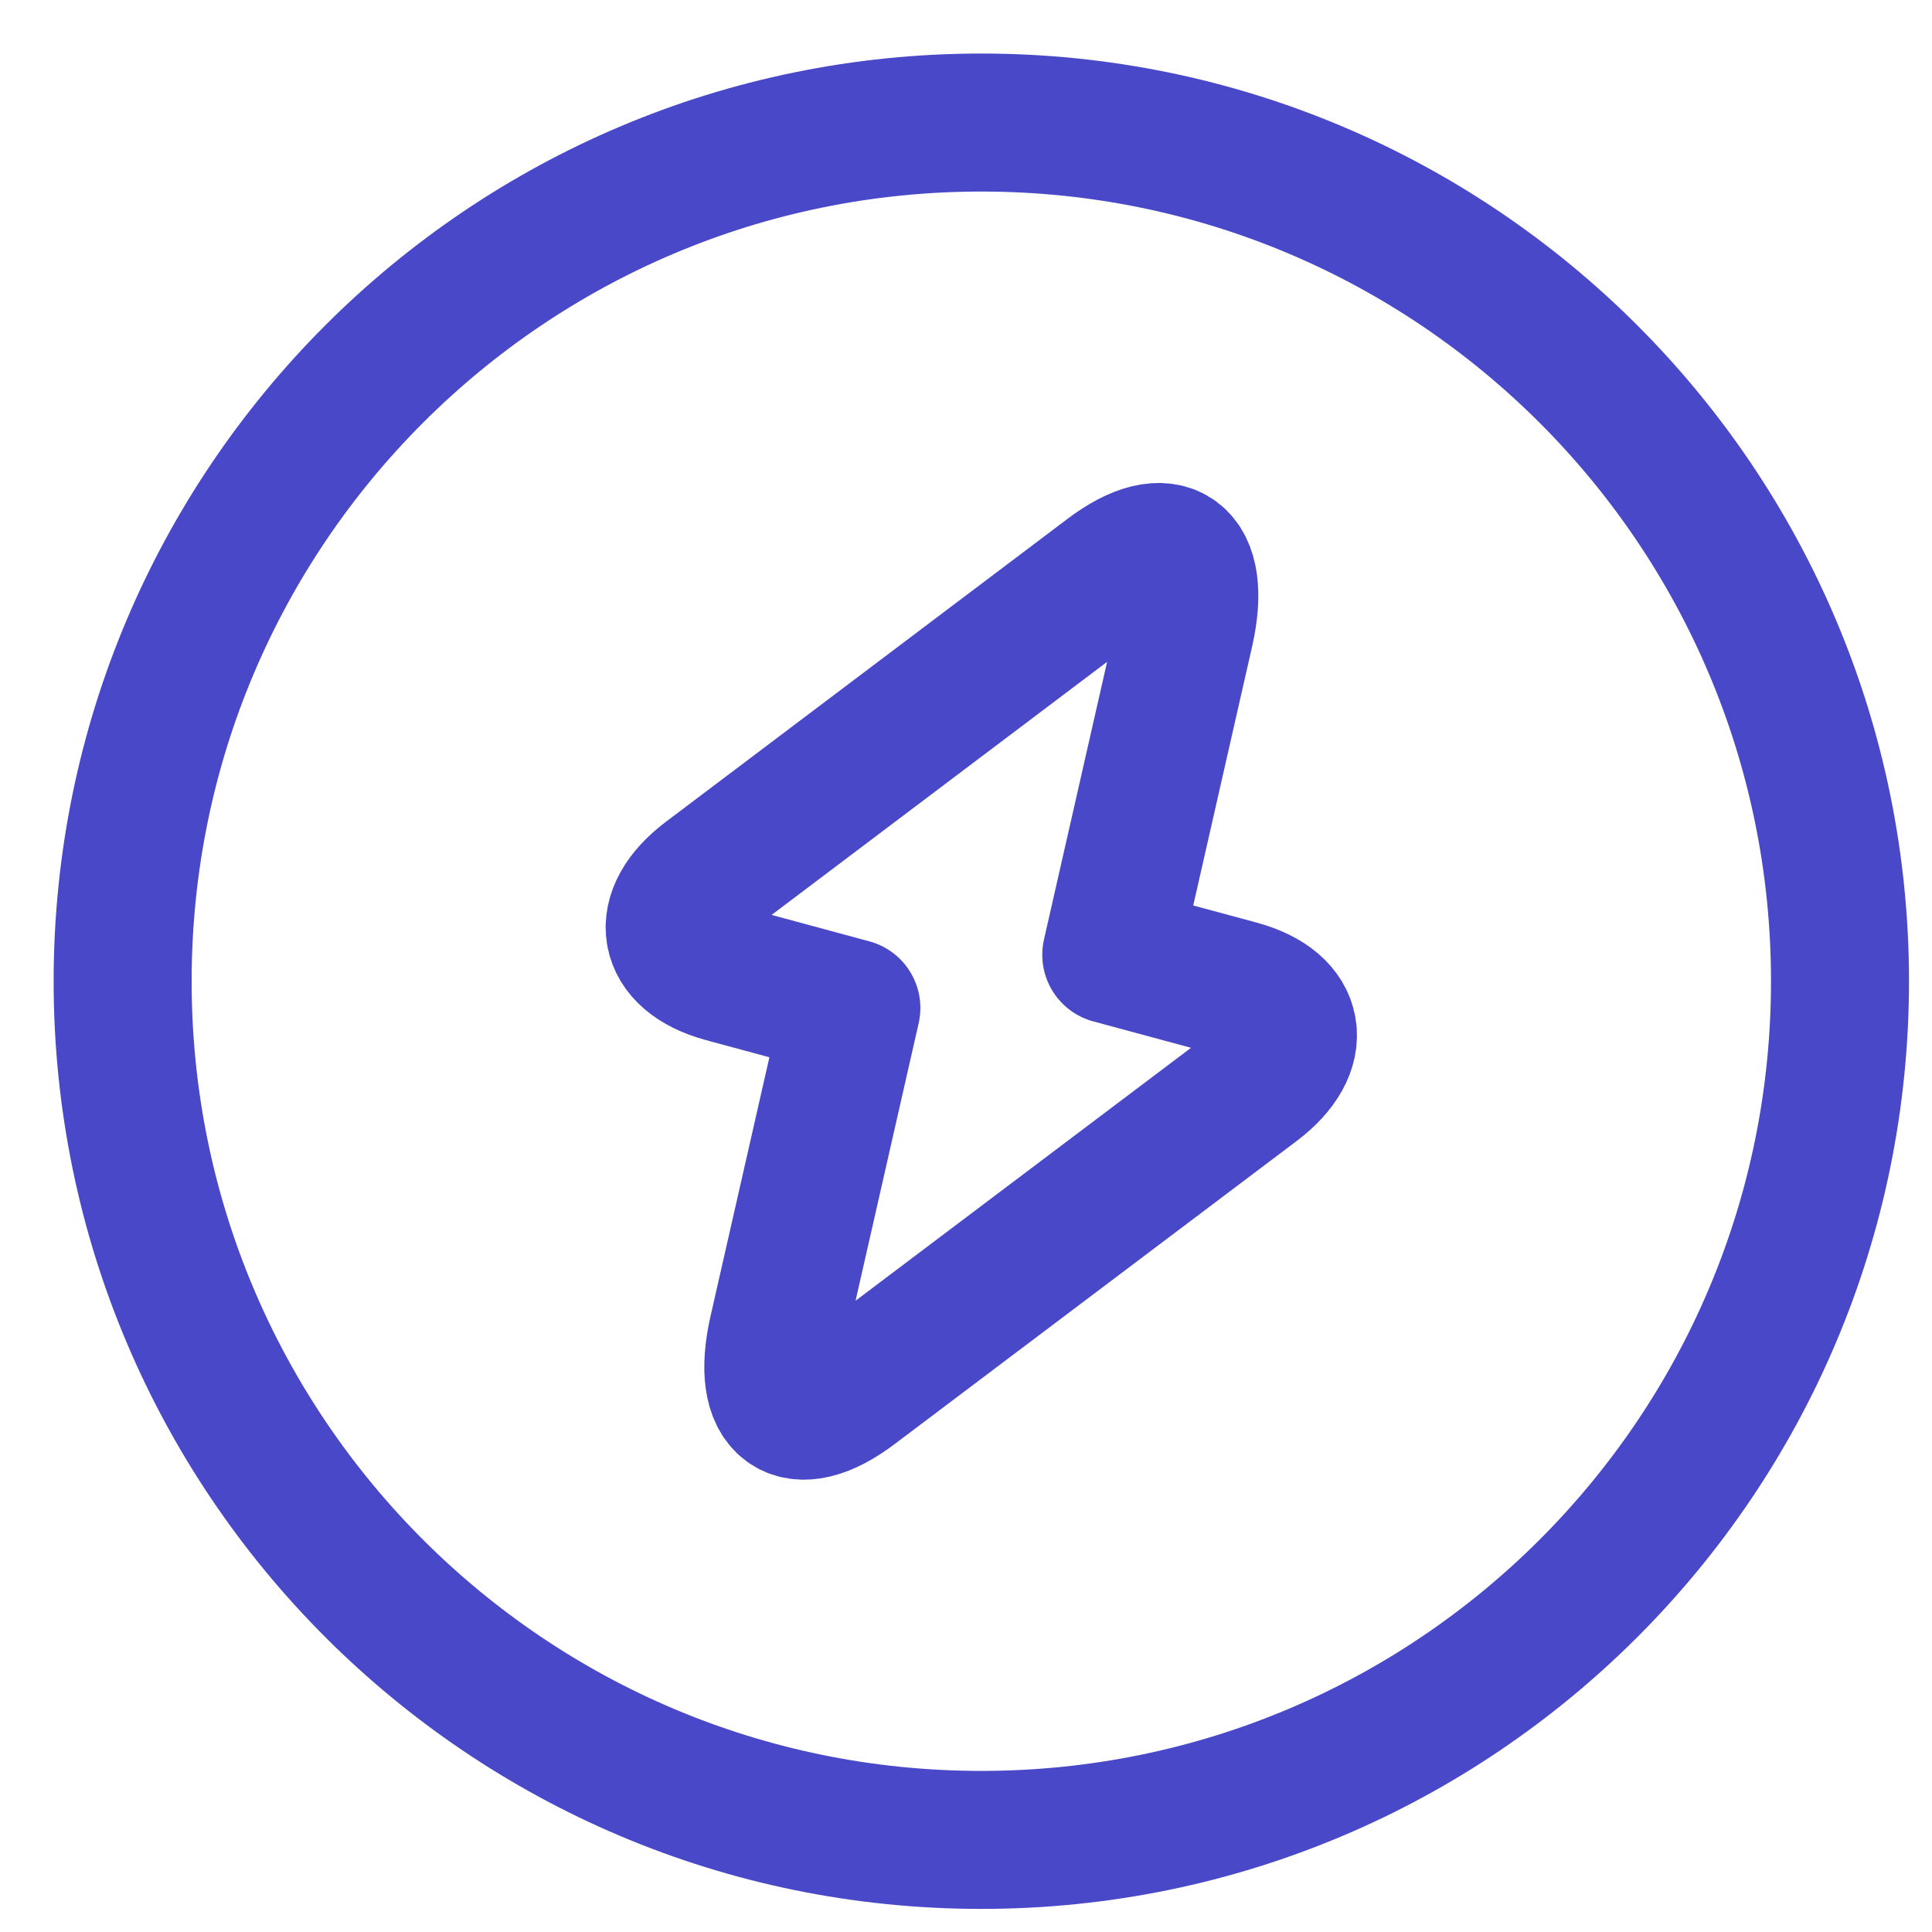 <svg width="21" height="21" viewBox="0 0 21 21" fill="none" xmlns="http://www.w3.org/2000/svg">
<path d="M10.666 19.999C15.821 19.999 20 15.82 20 10.666C20 5.511 15.821 1.332 10.666 1.332C5.512 1.332 1.333 5.511 1.333 10.666C1.333 15.82 5.512 19.999 10.666 19.999Z" stroke="#4848C8" stroke-width="1.5" stroke-linecap="round" stroke-linejoin="round"/>
<path d="M7.863 10.58L9.254 10.956L8.453 14.479C8.268 15.304 8.639 15.58 9.279 15.093L13.647 11.8C14.178 11.396 14.102 10.928 13.47 10.754L12.079 10.378L12.88 6.855C13.065 6.029 12.694 5.754 12.053 6.24L7.686 9.534C7.155 9.937 7.231 10.405 7.863 10.58Z" stroke="#4848C8" stroke-width="1.5" stroke-miterlimit="10" stroke-linecap="round" stroke-linejoin="round"/>
</svg>
